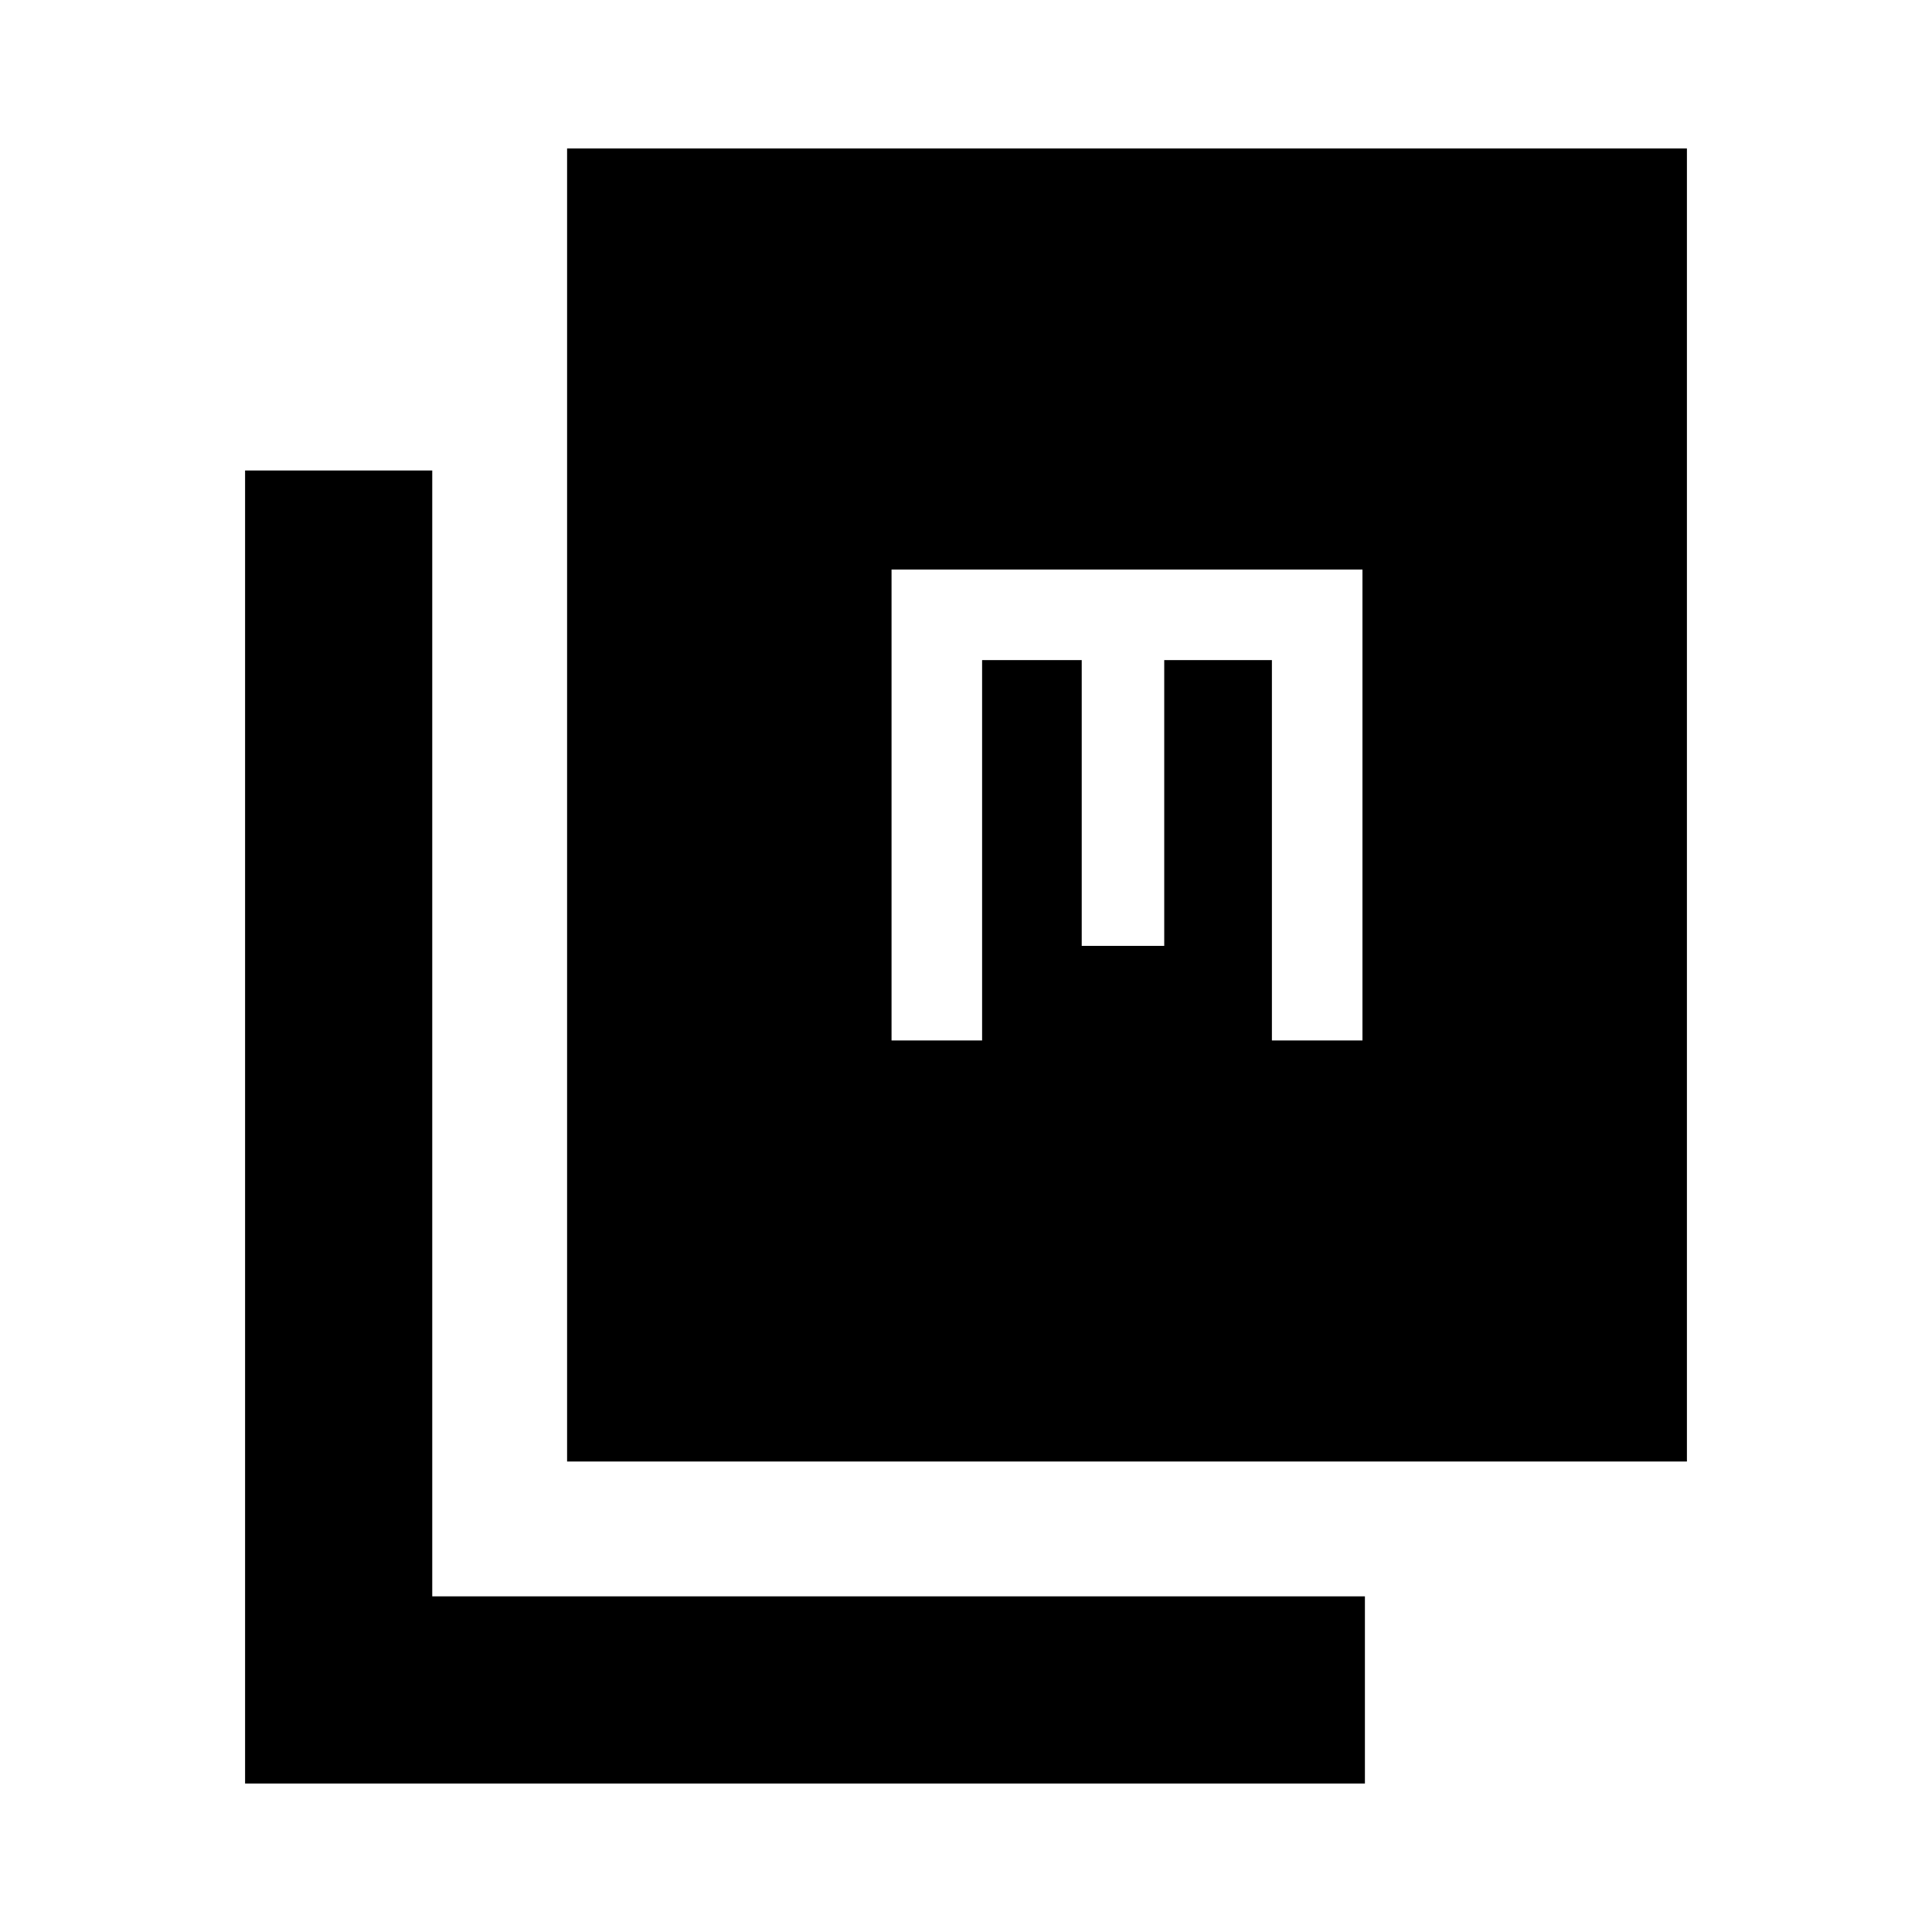 <svg xmlns="http://www.w3.org/2000/svg" height="20" viewBox="0 -960 960 960" width="20"><path d="M281.782-233.782v-652.437h556.437v652.437H281.782ZM121.781-73.781v-652.437h93.001v559.436h463.436v93.001H121.781ZM443.001-443h45v-189h49.5v142h41v-142h53.5v189h45v-234h-234v234Z"/></svg>